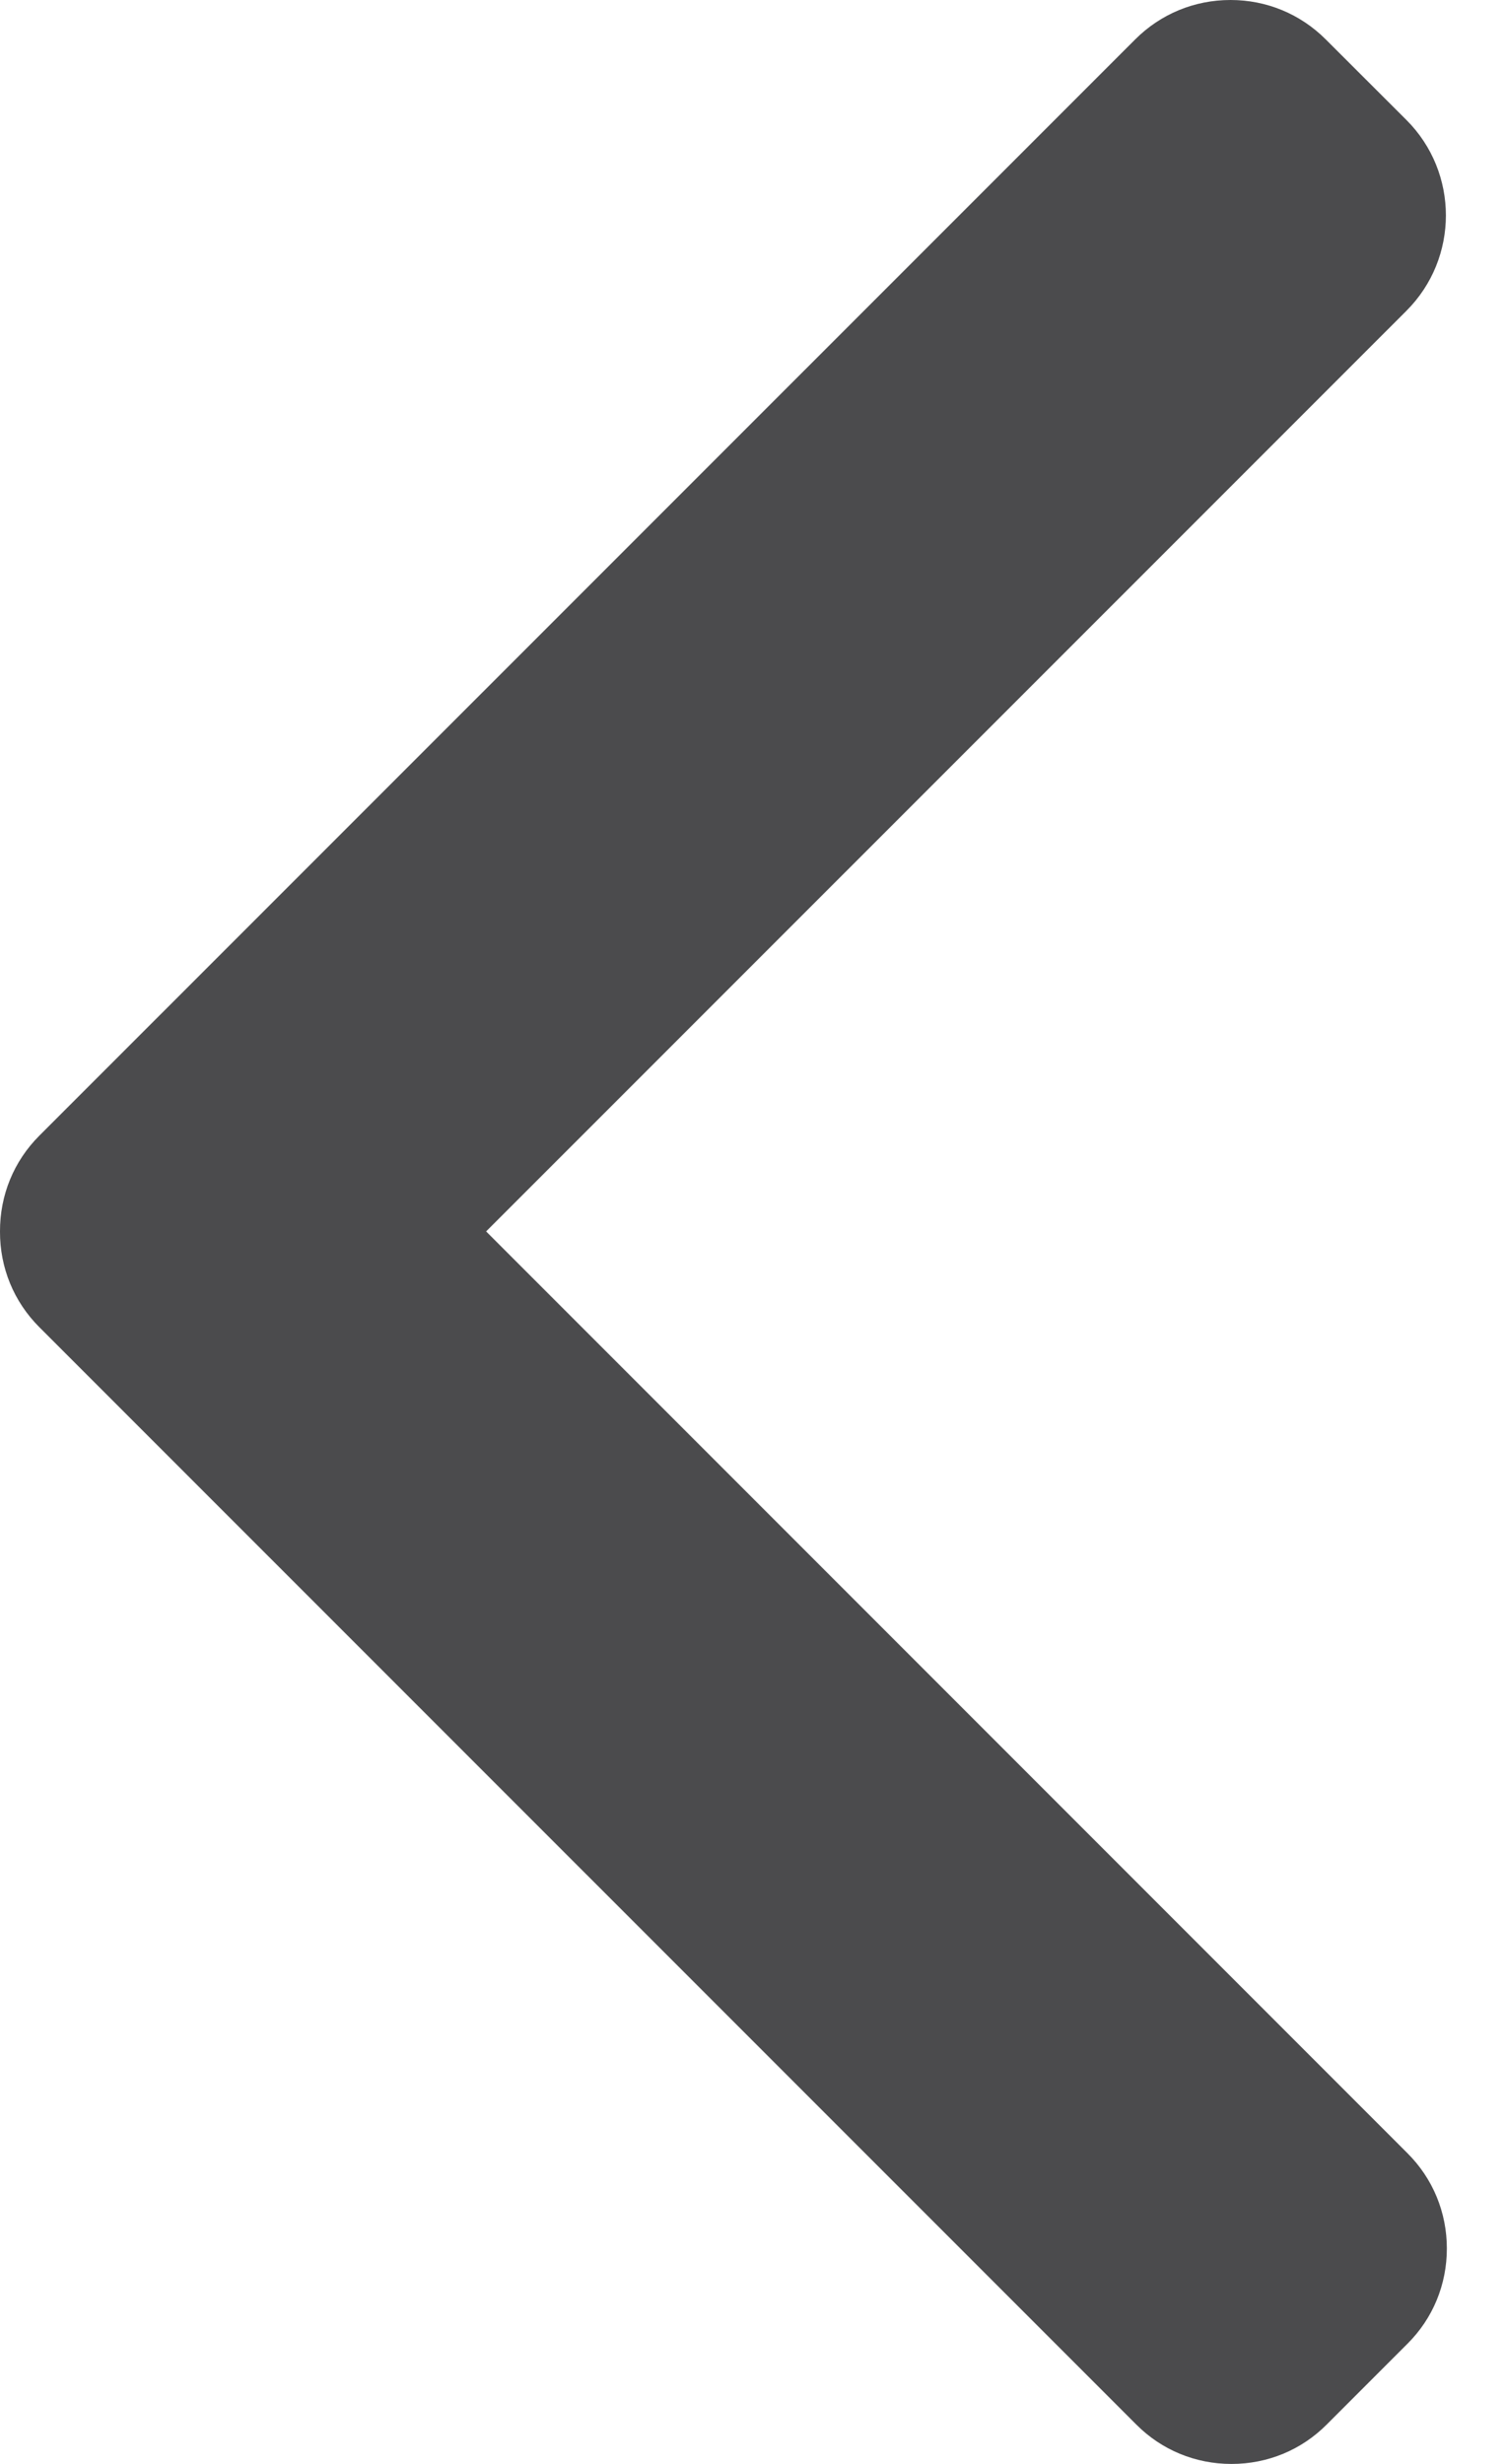 <svg width="11" height="18" viewBox="0 0 11 18" fill="none" xmlns="http://www.w3.org/2000/svg">
<path d="M3.553 8.996L10.287 15.73C10.473 15.915 10.575 16.163 10.575 16.426C10.575 16.69 10.473 16.937 10.287 17.122L9.697 17.712C9.512 17.898 9.265 18 9.001 18C8.737 18 8.49 17.898 8.305 17.712L0.287 9.695C0.101 9.509 -0.001 9.261 3.92068e-06 8.997C-0.001 8.731 0.101 8.483 0.287 8.297L8.297 0.288C8.483 0.102 8.73 0 8.994 0C9.257 0 9.504 0.102 9.69 0.288L10.28 0.877C10.664 1.261 10.664 1.886 10.28 2.27L3.553 8.996Z" fill="#4B4B4D"/>
</svg>
